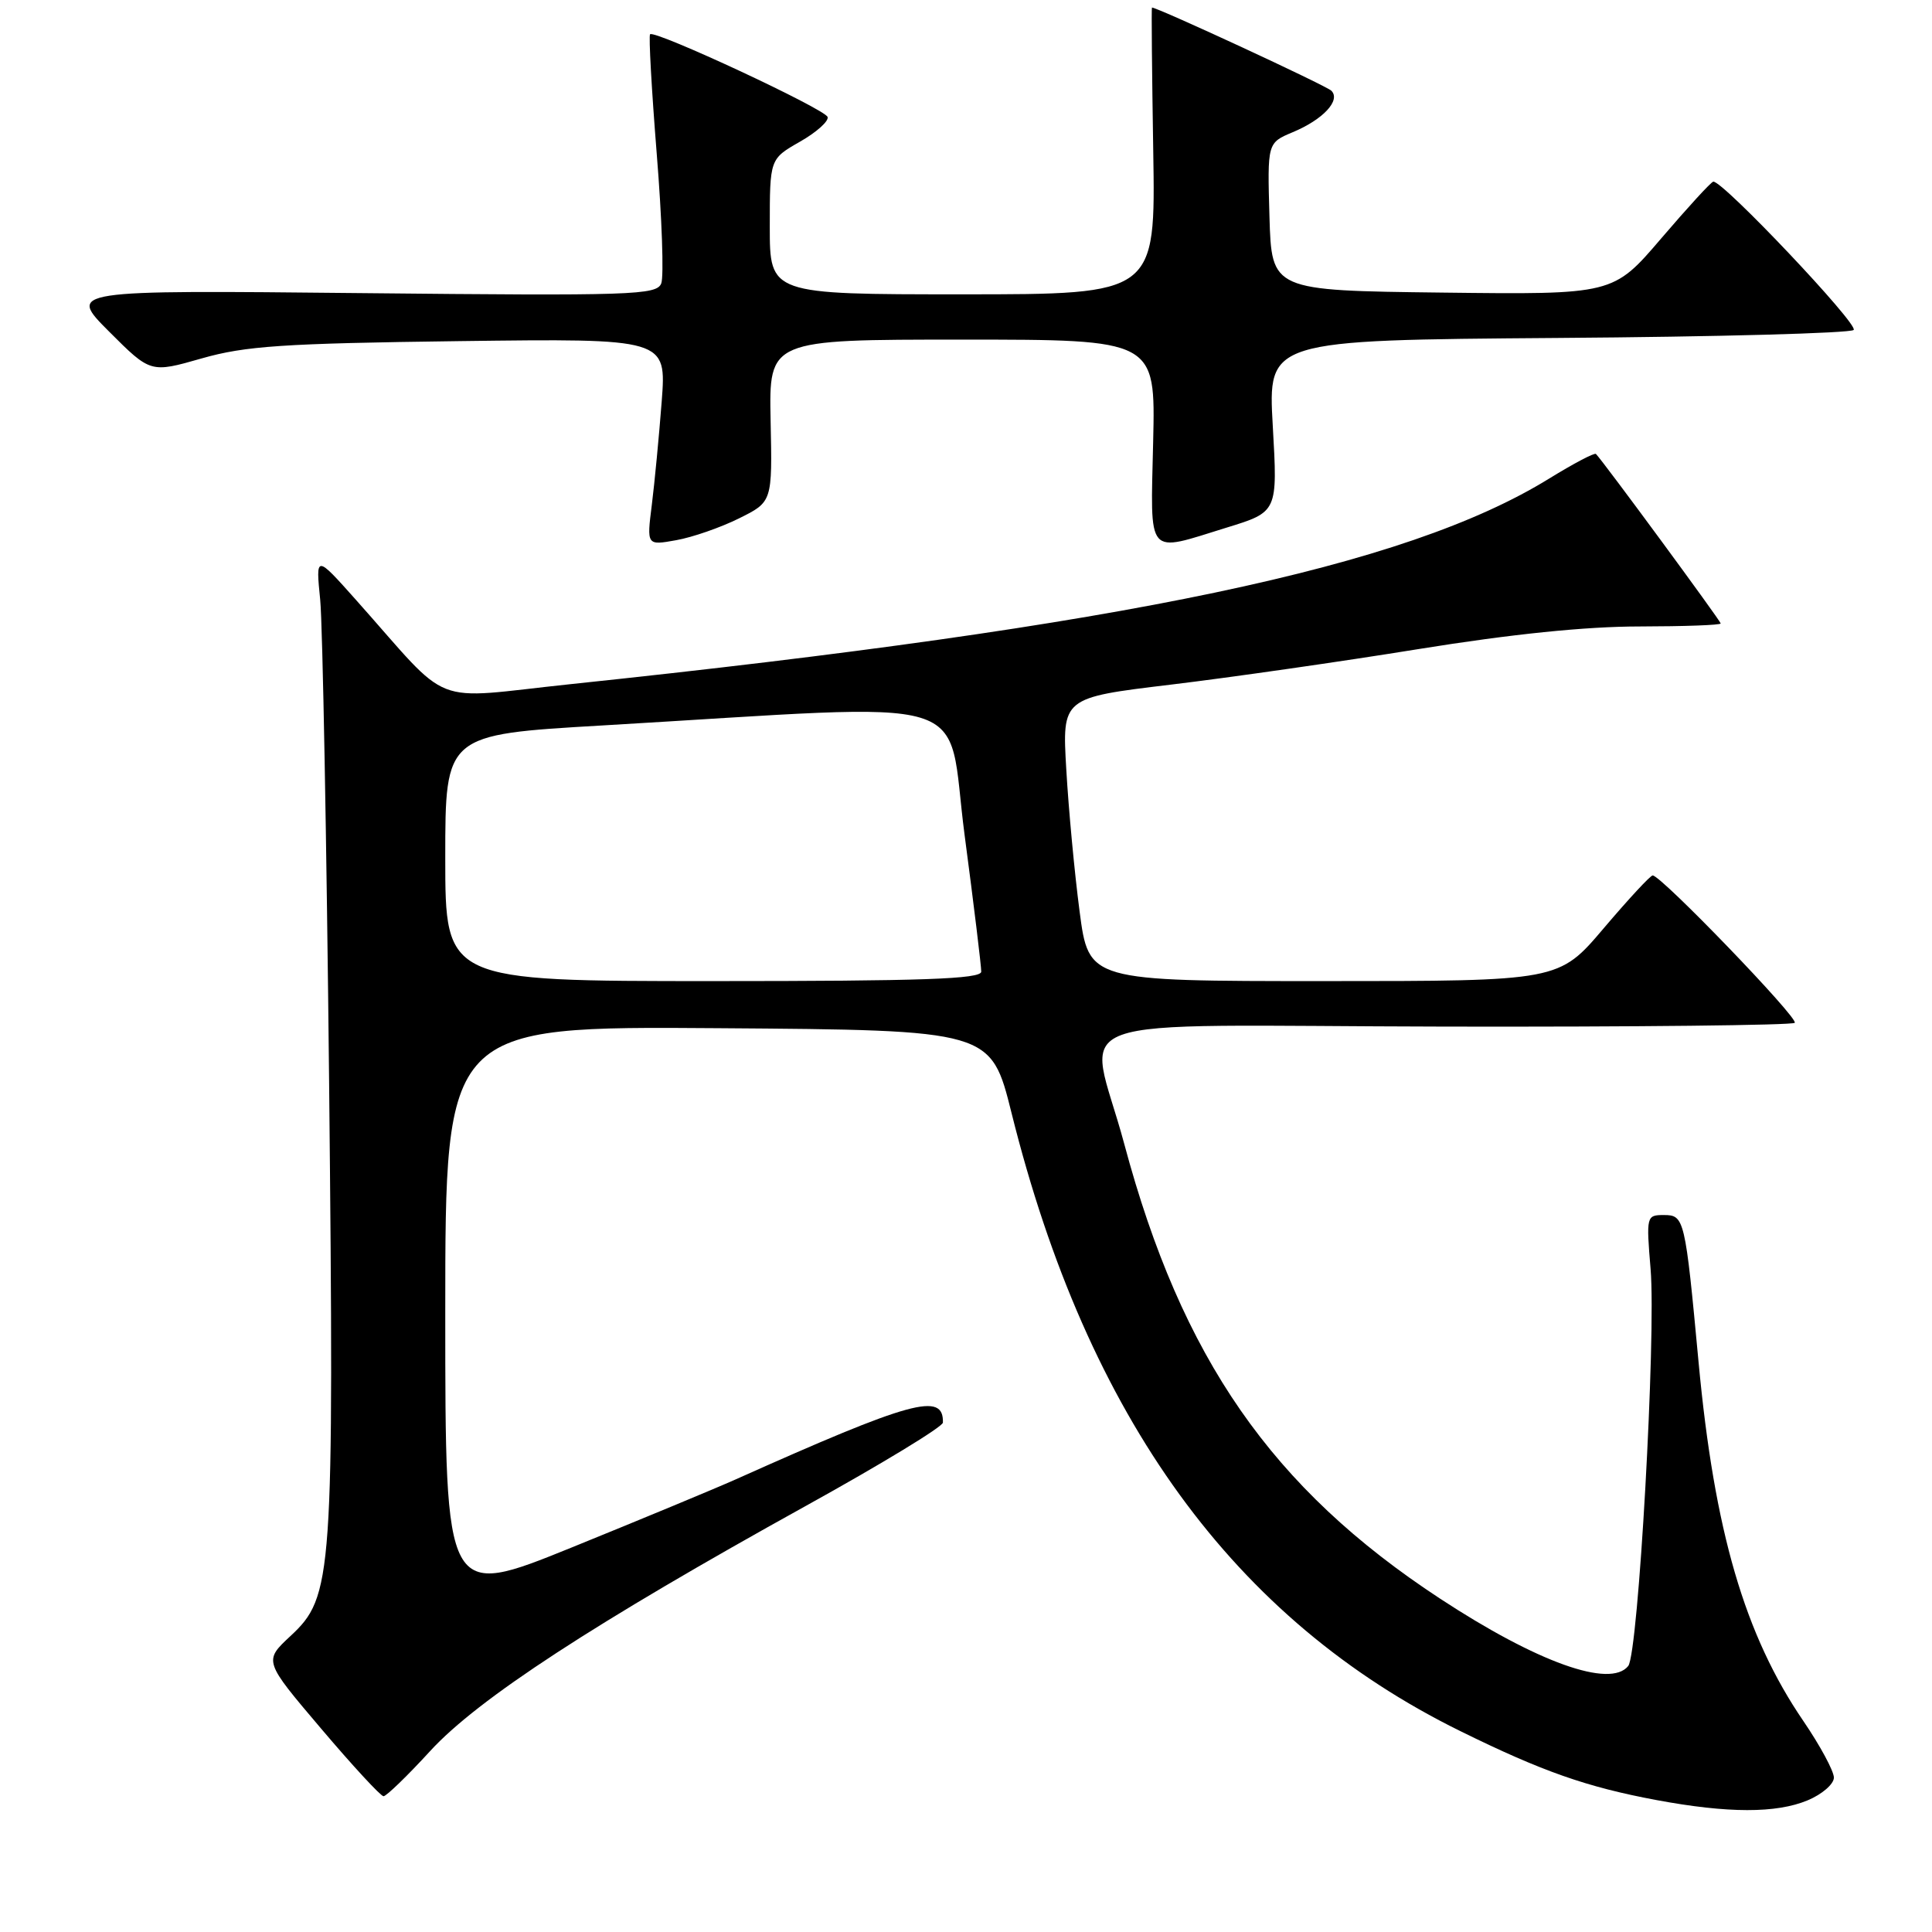 <?xml version="1.0" encoding="UTF-8" standalone="no"?>
<!DOCTYPE svg PUBLIC "-//W3C//DTD SVG 1.1//EN" "http://www.w3.org/Graphics/SVG/1.1/DTD/svg11.dtd" >
<svg xmlns="http://www.w3.org/2000/svg" xmlns:xlink="http://www.w3.org/1999/xlink" version="1.1" viewBox="0 0 256 256">
 <g >
 <path fill="currentColor"
d=" M 239.53 238.55 C 241.44 237.75 243.00 236.40 243.00 235.54 C 243.00 234.68 241.18 231.31 238.96 228.05 C 231.18 216.66 227.16 202.90 225.07 180.50 C 223.29 161.42 223.19 161.00 220.47 161.00 C 218.16 161.00 218.13 161.14 218.71 168.13 C 219.46 177.04 217.09 219.06 215.75 220.75 C 213.37 223.74 203.68 220.27 190.79 211.81 C 168.52 197.19 156.59 180.01 148.97 151.58 C 144.23 133.87 138.58 135.93 191.61 136.03 C 216.69 136.08 237.48 135.85 237.81 135.53 C 238.38 134.96 220.11 116.00 218.99 116.00 C 218.68 116.00 215.77 119.15 212.50 123.00 C 206.56 130.00 206.56 130.00 175.41 130.00 C 144.26 130.00 144.26 130.00 143.05 120.75 C 142.38 115.66 141.59 107.21 141.29 101.98 C 140.73 92.45 140.73 92.45 155.12 90.72 C 163.03 89.77 177.82 87.65 188.00 86.00 C 200.27 84.02 210.12 83.01 217.25 83.01 C 223.16 83.00 228.00 82.83 228.00 82.61 C 228.00 82.29 212.47 61.17 211.47 60.15 C 211.28 59.96 208.49 61.43 205.26 63.42 C 186.26 75.15 149.41 82.89 75.64 90.65 C 56.58 92.65 60.13 94.04 47.17 79.49 C 41.83 73.50 41.83 73.50 42.43 79.50 C 42.75 82.80 43.28 111.60 43.61 143.50 C 44.27 209.17 44.11 211.56 38.48 216.79 C 34.94 220.09 34.94 220.09 42.54 229.04 C 46.72 233.97 50.44 238.00 50.82 238.01 C 51.19 238.01 53.98 235.32 57.00 232.02 C 63.32 225.12 78.80 215.03 106.85 199.50 C 116.79 194.00 124.93 189.05 124.94 188.50 C 125.05 184.42 120.85 185.57 97.50 196.02 C 94.75 197.25 84.96 201.31 75.75 205.05 C 59.00 211.84 59.00 211.84 59.00 173.91 C 59.00 135.98 59.00 135.98 95.15 136.24 C 131.30 136.50 131.30 136.50 134.04 147.50 C 144.10 187.87 163.53 214.63 193.50 229.38 C 204.34 234.72 210.23 236.79 219.50 238.52 C 228.96 240.28 235.37 240.29 239.53 238.55 Z  M 97.92 68.69 C 102.34 66.50 102.34 66.50 102.11 55.75 C 101.89 45.00 101.89 45.00 127.50 45.00 C 153.11 45.00 153.11 45.00 152.80 58.50 C 152.45 74.04 151.77 73.24 162.54 69.91 C 169.30 67.83 169.30 67.83 168.65 56.45 C 168.00 45.07 168.00 45.07 206.42 44.78 C 227.55 44.63 245.19 44.15 245.62 43.72 C 246.32 43.01 228.25 23.91 227.02 24.07 C 226.73 24.10 223.63 27.49 220.12 31.59 C 213.75 39.04 213.75 39.04 191.12 38.77 C 168.50 38.50 168.50 38.50 168.21 28.71 C 167.93 18.93 167.93 18.93 171.29 17.52 C 175.32 15.84 177.69 13.29 176.41 12.02 C 175.73 11.34 153.43 1.01 152.64 1.00 C 152.56 1.00 152.64 9.55 152.81 20.00 C 153.12 39.00 153.12 39.00 127.56 39.00 C 102.00 39.00 102.00 39.00 102.00 30.03 C 102.00 21.06 102.00 21.06 105.99 18.78 C 108.19 17.53 109.84 16.05 109.66 15.50 C 109.32 14.44 86.76 3.93 86.14 4.54 C 85.94 4.73 86.34 11.86 87.02 20.37 C 87.71 28.89 87.98 36.62 87.62 37.55 C 87.02 39.10 83.89 39.21 47.97 38.84 C 8.97 38.44 8.97 38.44 14.46 43.94 C 19.95 49.43 19.95 49.43 26.73 47.49 C 32.51 45.84 37.50 45.50 60.90 45.20 C 88.31 44.85 88.31 44.85 87.68 53.18 C 87.33 57.75 86.74 63.93 86.37 66.89 C 85.69 72.28 85.69 72.28 89.59 71.58 C 91.74 71.20 95.49 69.90 97.92 68.69 Z  M 59.00 113.67 C 59.00 97.34 59.00 97.34 79.75 96.13 C 130.68 93.15 125.30 91.53 127.81 110.61 C 129.04 119.90 130.03 128.06 130.02 128.75 C 130.00 129.73 122.22 130.00 94.50 130.00 C 59.00 130.00 59.00 130.00 59.00 113.67 Z "/>
</g>
</svg>